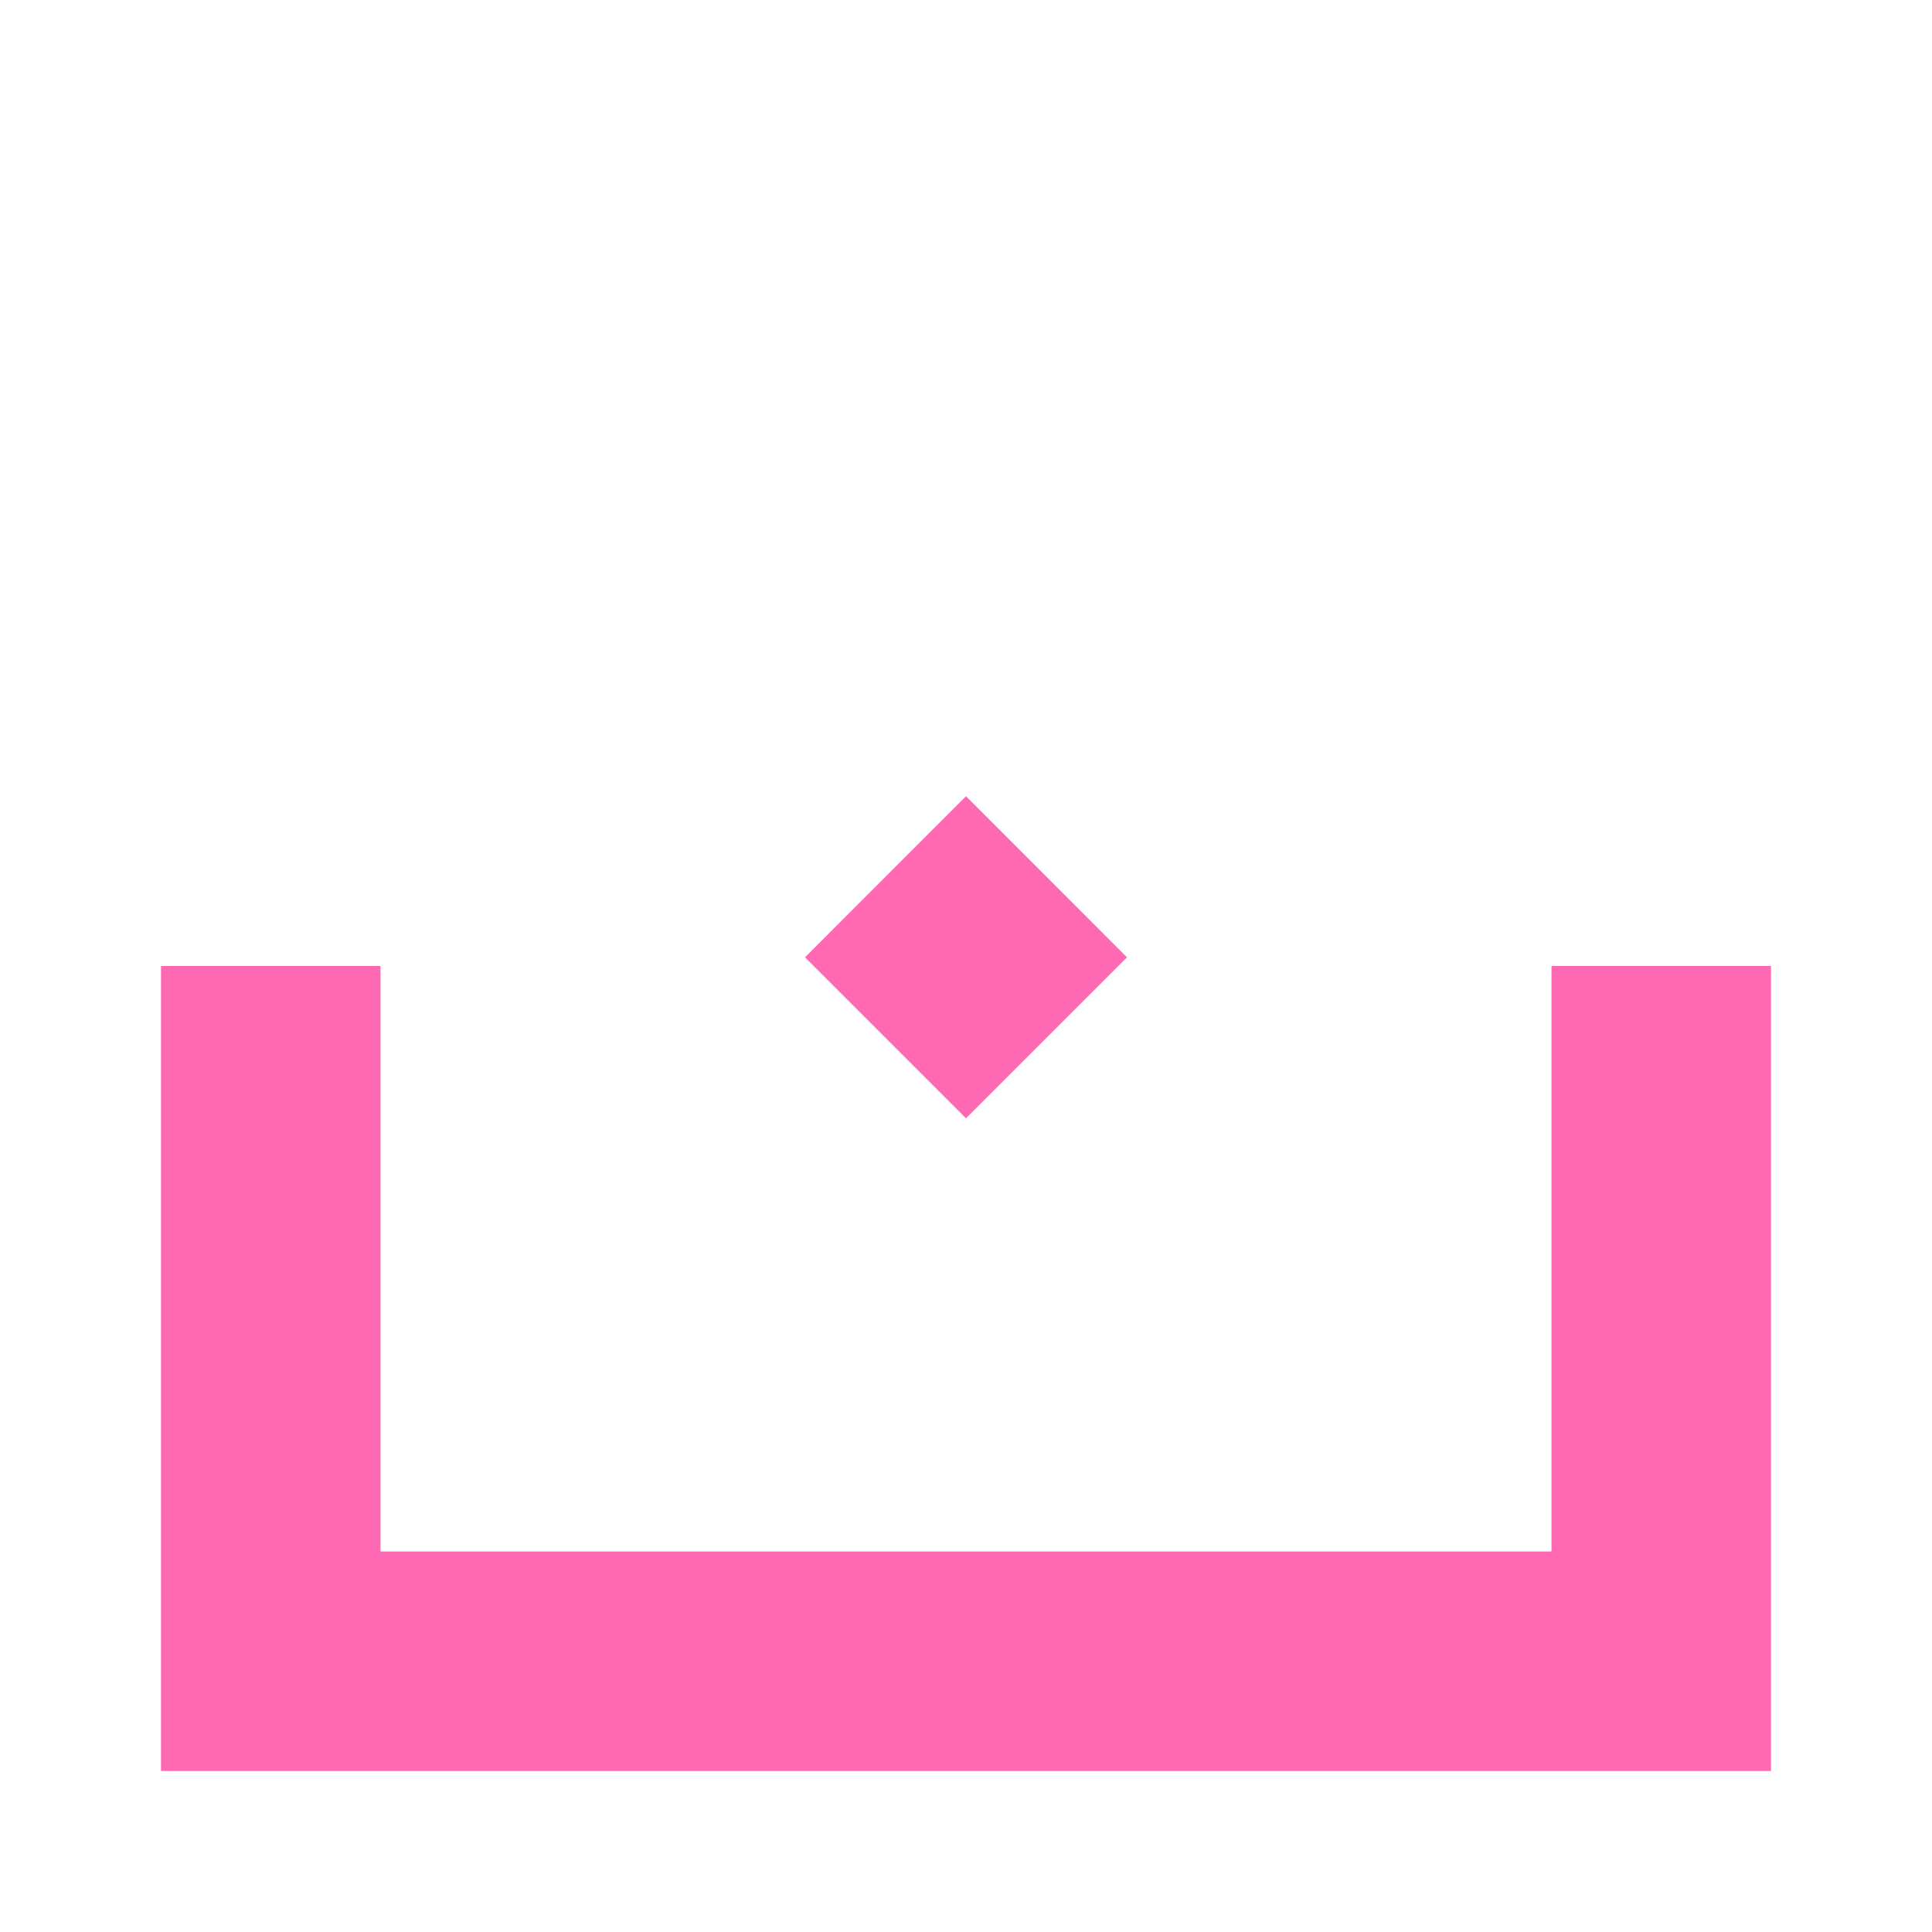 <svg width="24" height="24" viewBox="0 0 24 24" fill="none" xmlns="http://www.w3.org/2000/svg">
<path d="M19.273 12V19.273H4.727L4.727 12L2 12L2 22L22 22V12L19.273 12Z" fill="#FF69B4"/>
<path d="M12 9.891L14 11.892L12 13.892L10 11.892L12 9.891Z" fill="#FF69B4"/>
</svg>
